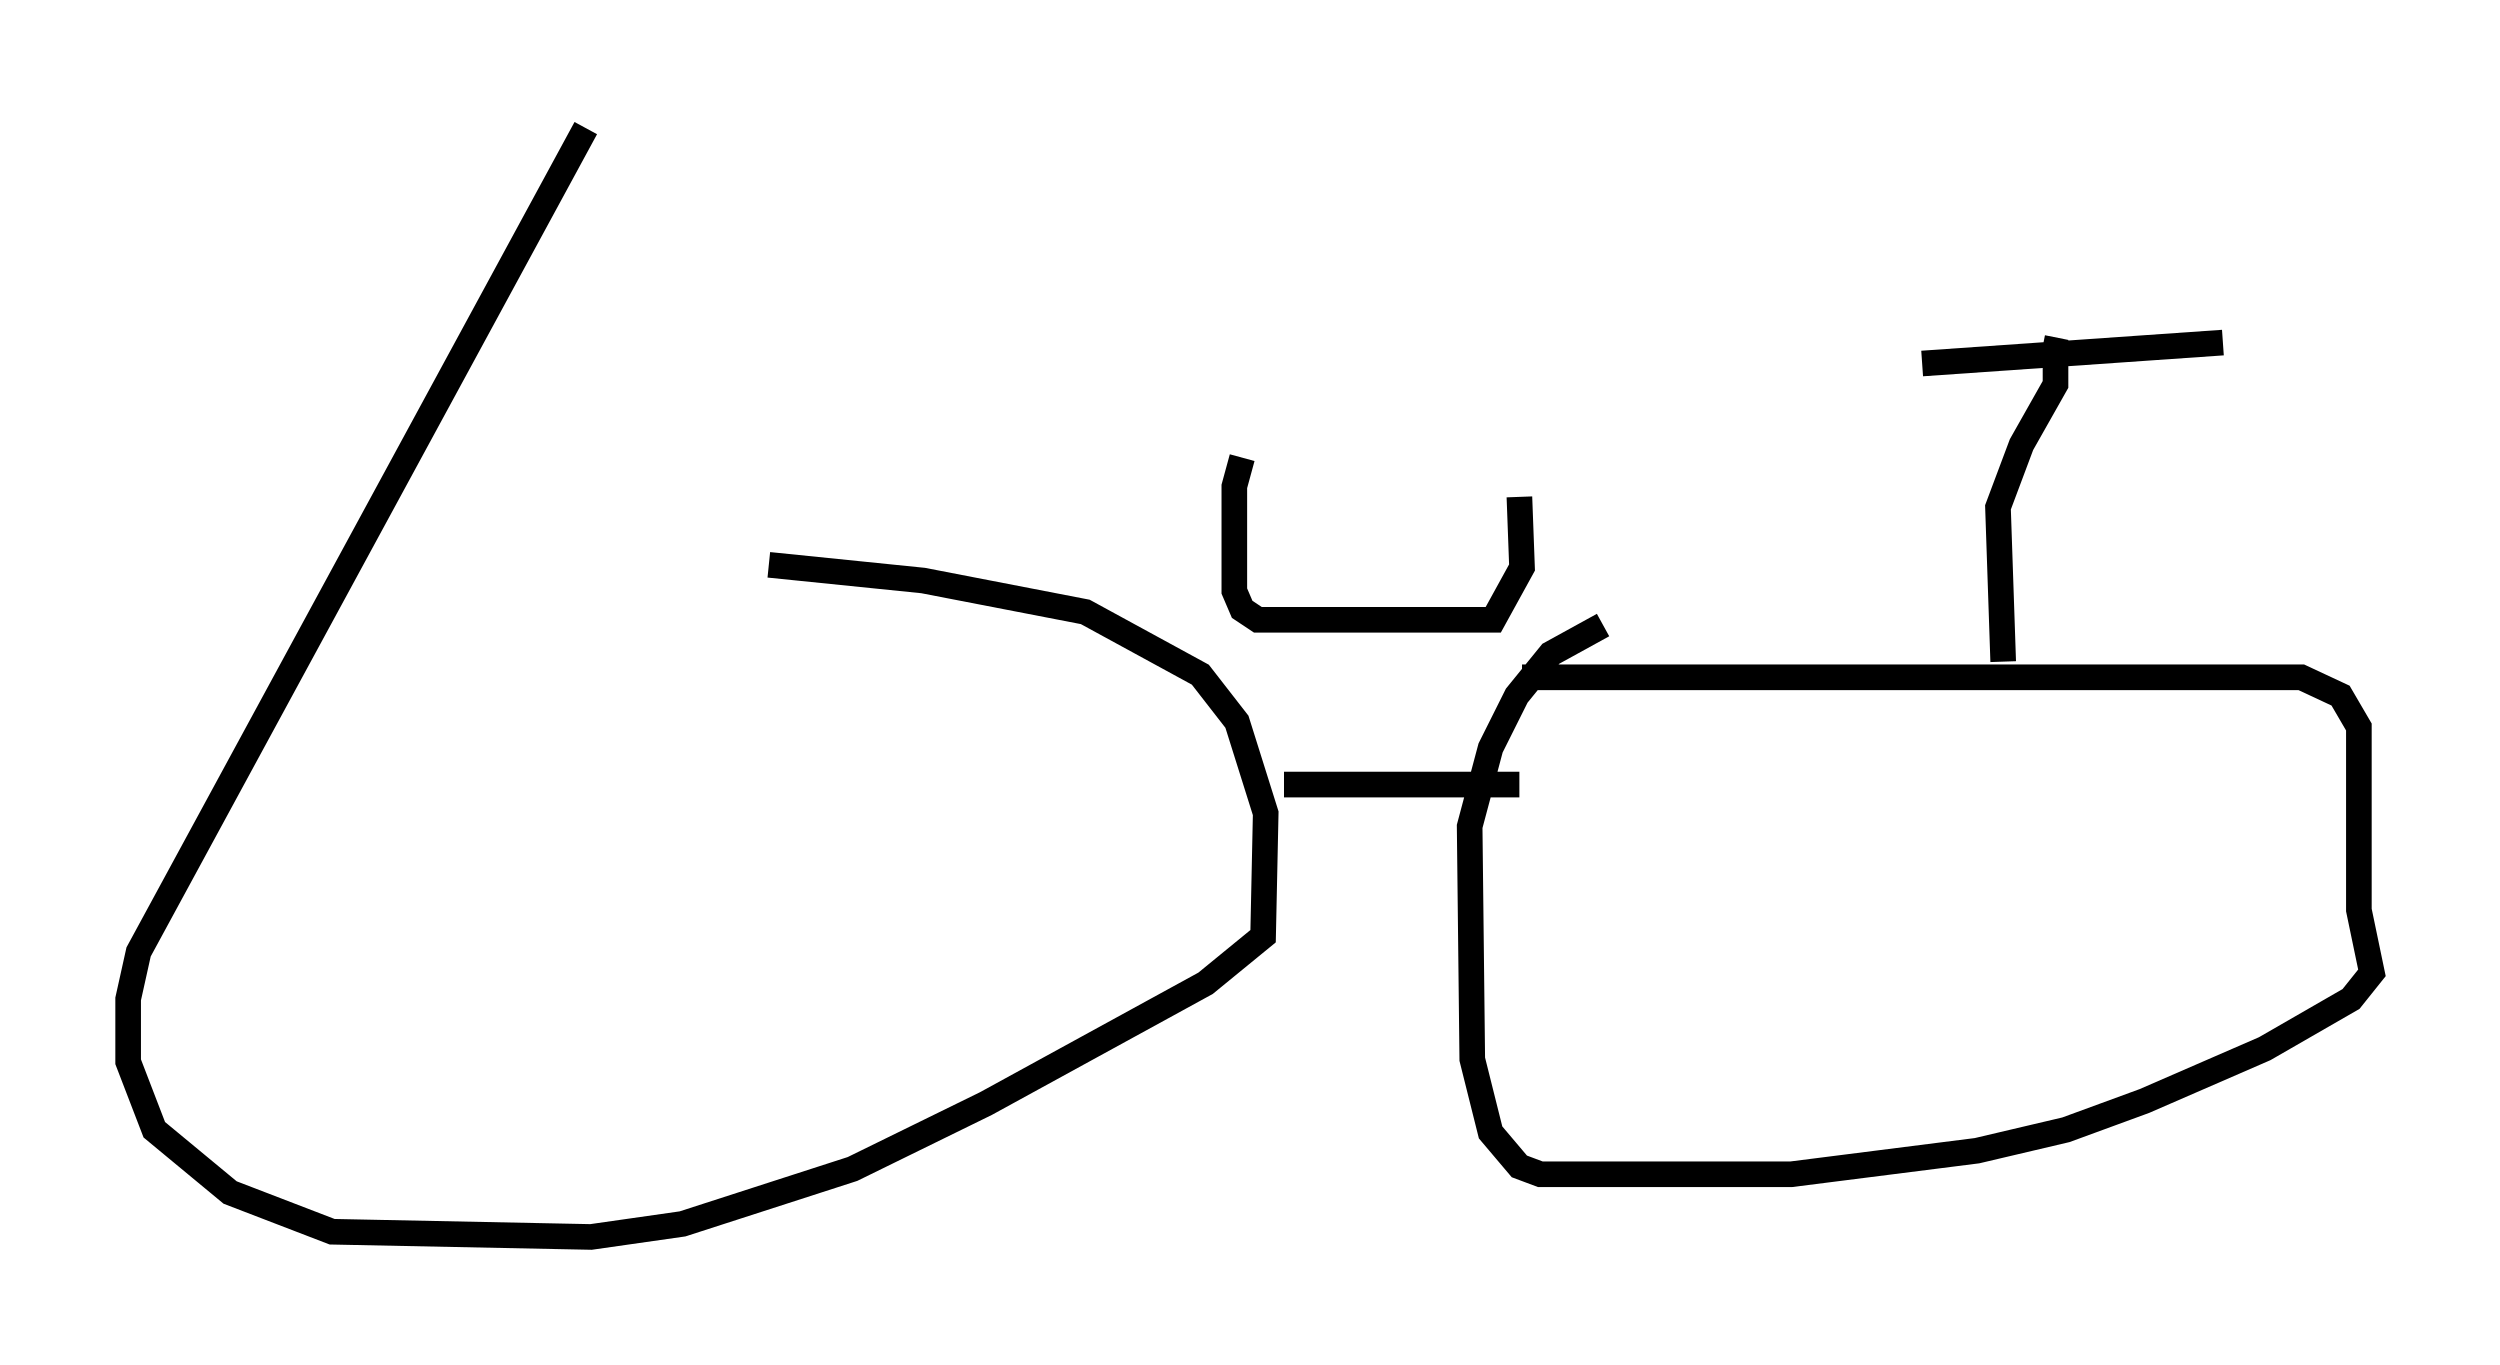 <?xml version="1.0" encoding="utf-8" ?>
<svg baseProfile="full" height="53.284" version="1.1" width="97.588" xmlns="http://www.w3.org/2000/svg" xmlns:ev="http://www.w3.org/2001/xml-events" xmlns:xlink="http://www.w3.org/1999/xlink"><defs /><rect fill="white" height="53.284" width="97.588" x="0" y="0" /><path d="M12.861, 21.844 m17.15, 0.204 l6.023, 0.613 6.329, 1.225 l4.492, 2.45 1.429, 1.838 l1.123, 3.573 -0.102, 4.798 l-2.246, 1.838 -8.575, 4.696 l-5.206, 2.552 -6.635, 2.144 l-3.573, 0.51 -10.106, -0.204 l-3.981, -1.531 -2.96, -2.45 l-1.021, -2.654 0.0, -2.45 l0.408, -1.838 17.456, -32.157 m36.546, 21.438 l30.421, 0.0 1.531, 0.715 l0.715, 1.225 0.0, 7.146 l0.51, 2.45 -0.817, 1.021 l-3.369, 1.94 -4.696, 2.042 l-3.063, 1.123 -3.471, 0.817 l-7.248, 0.919 -9.8, 0.0 l-0.817, -0.306 -1.123, -1.327 l-0.715, -2.858 -0.102, -9.086 l0.817, -3.063 1.021, -2.042 l1.327, -1.633 2.042, -1.123 m-12.454, 6.227 l9.188, 0.0 m-10.821, -12.761 l-0.306, 1.123 0.0, 4.083 l0.306, 0.715 0.613, 0.408 l9.188, 0.0 1.123, -2.042 l-0.102, -2.756 m27.461, -6.023 l-11.74, 0.817 m4.696, -0.613 l0.51, 0.102 0.0, 1.327 l-1.327, 2.348 -0.919, 2.45 l0.204, 6.023 m-50.736, -2.552 " fill="none" stroke="black" stroke-width="1" /></svg>
